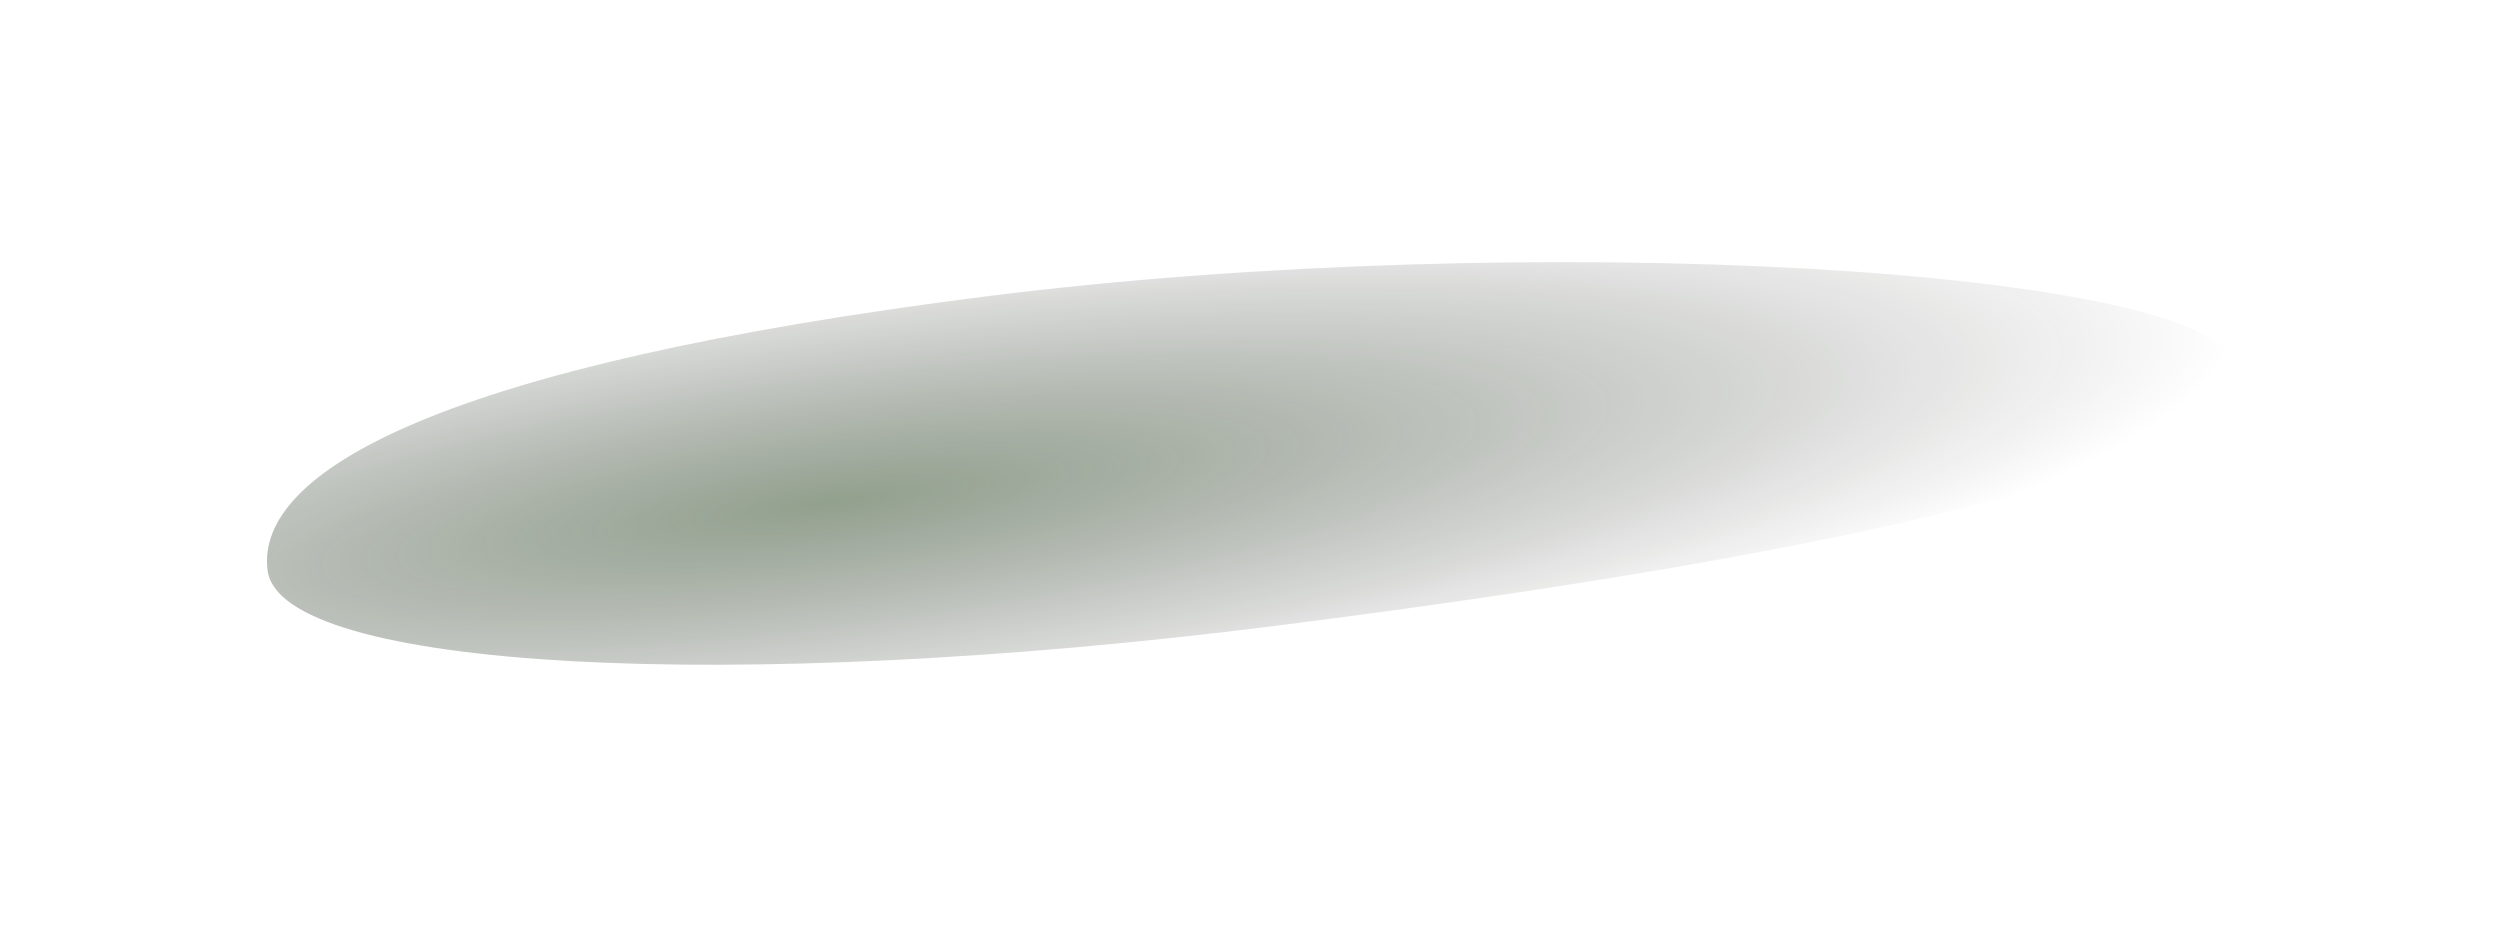 <svg width="194" height="72" viewBox="0 0 194 72" fill="none" xmlns="http://www.w3.org/2000/svg">
<g filter="url(#filter0_f_866_4576)">
<path d="M173.5 28.5C174.474 36.21 141.111 43.243 98.92 48.573C56.73 53.903 21.738 51.974 20.764 44.263C19.79 36.553 34.309 28.33 76.5 23C118.691 17.67 172.526 20.79 173.5 28.5Z" fill="url(#paint0_radial_866_4576)" fill-opacity="0.5"/>
</g>
<defs>
<filter id="filter0_f_866_4576" x="0.718" y="0.342" width="192.803" height="71.244" filterUnits="userSpaceOnUse" color-interpolation-filters="sRGB">
<feFlood flood-opacity="0" result="BackgroundImageFix"/>
<feBlend mode="normal" in="SourceGraphic" in2="BackgroundImageFix" result="shape"/>
<feGaussianBlur stdDeviation="10" result="effect1_foregroundBlur_866_4576"/>
</filter>
<radialGradient id="paint0_radial_866_4576" cx="0" cy="0" r="1" gradientUnits="userSpaceOnUse" gradientTransform="translate(64.5 39) rotate(-7.336) scale(109.949 20.094)">
<stop stop-color="#25411C"/>
<stop offset="1" stop-opacity="0"/>
</radialGradient>
</defs>
</svg>
